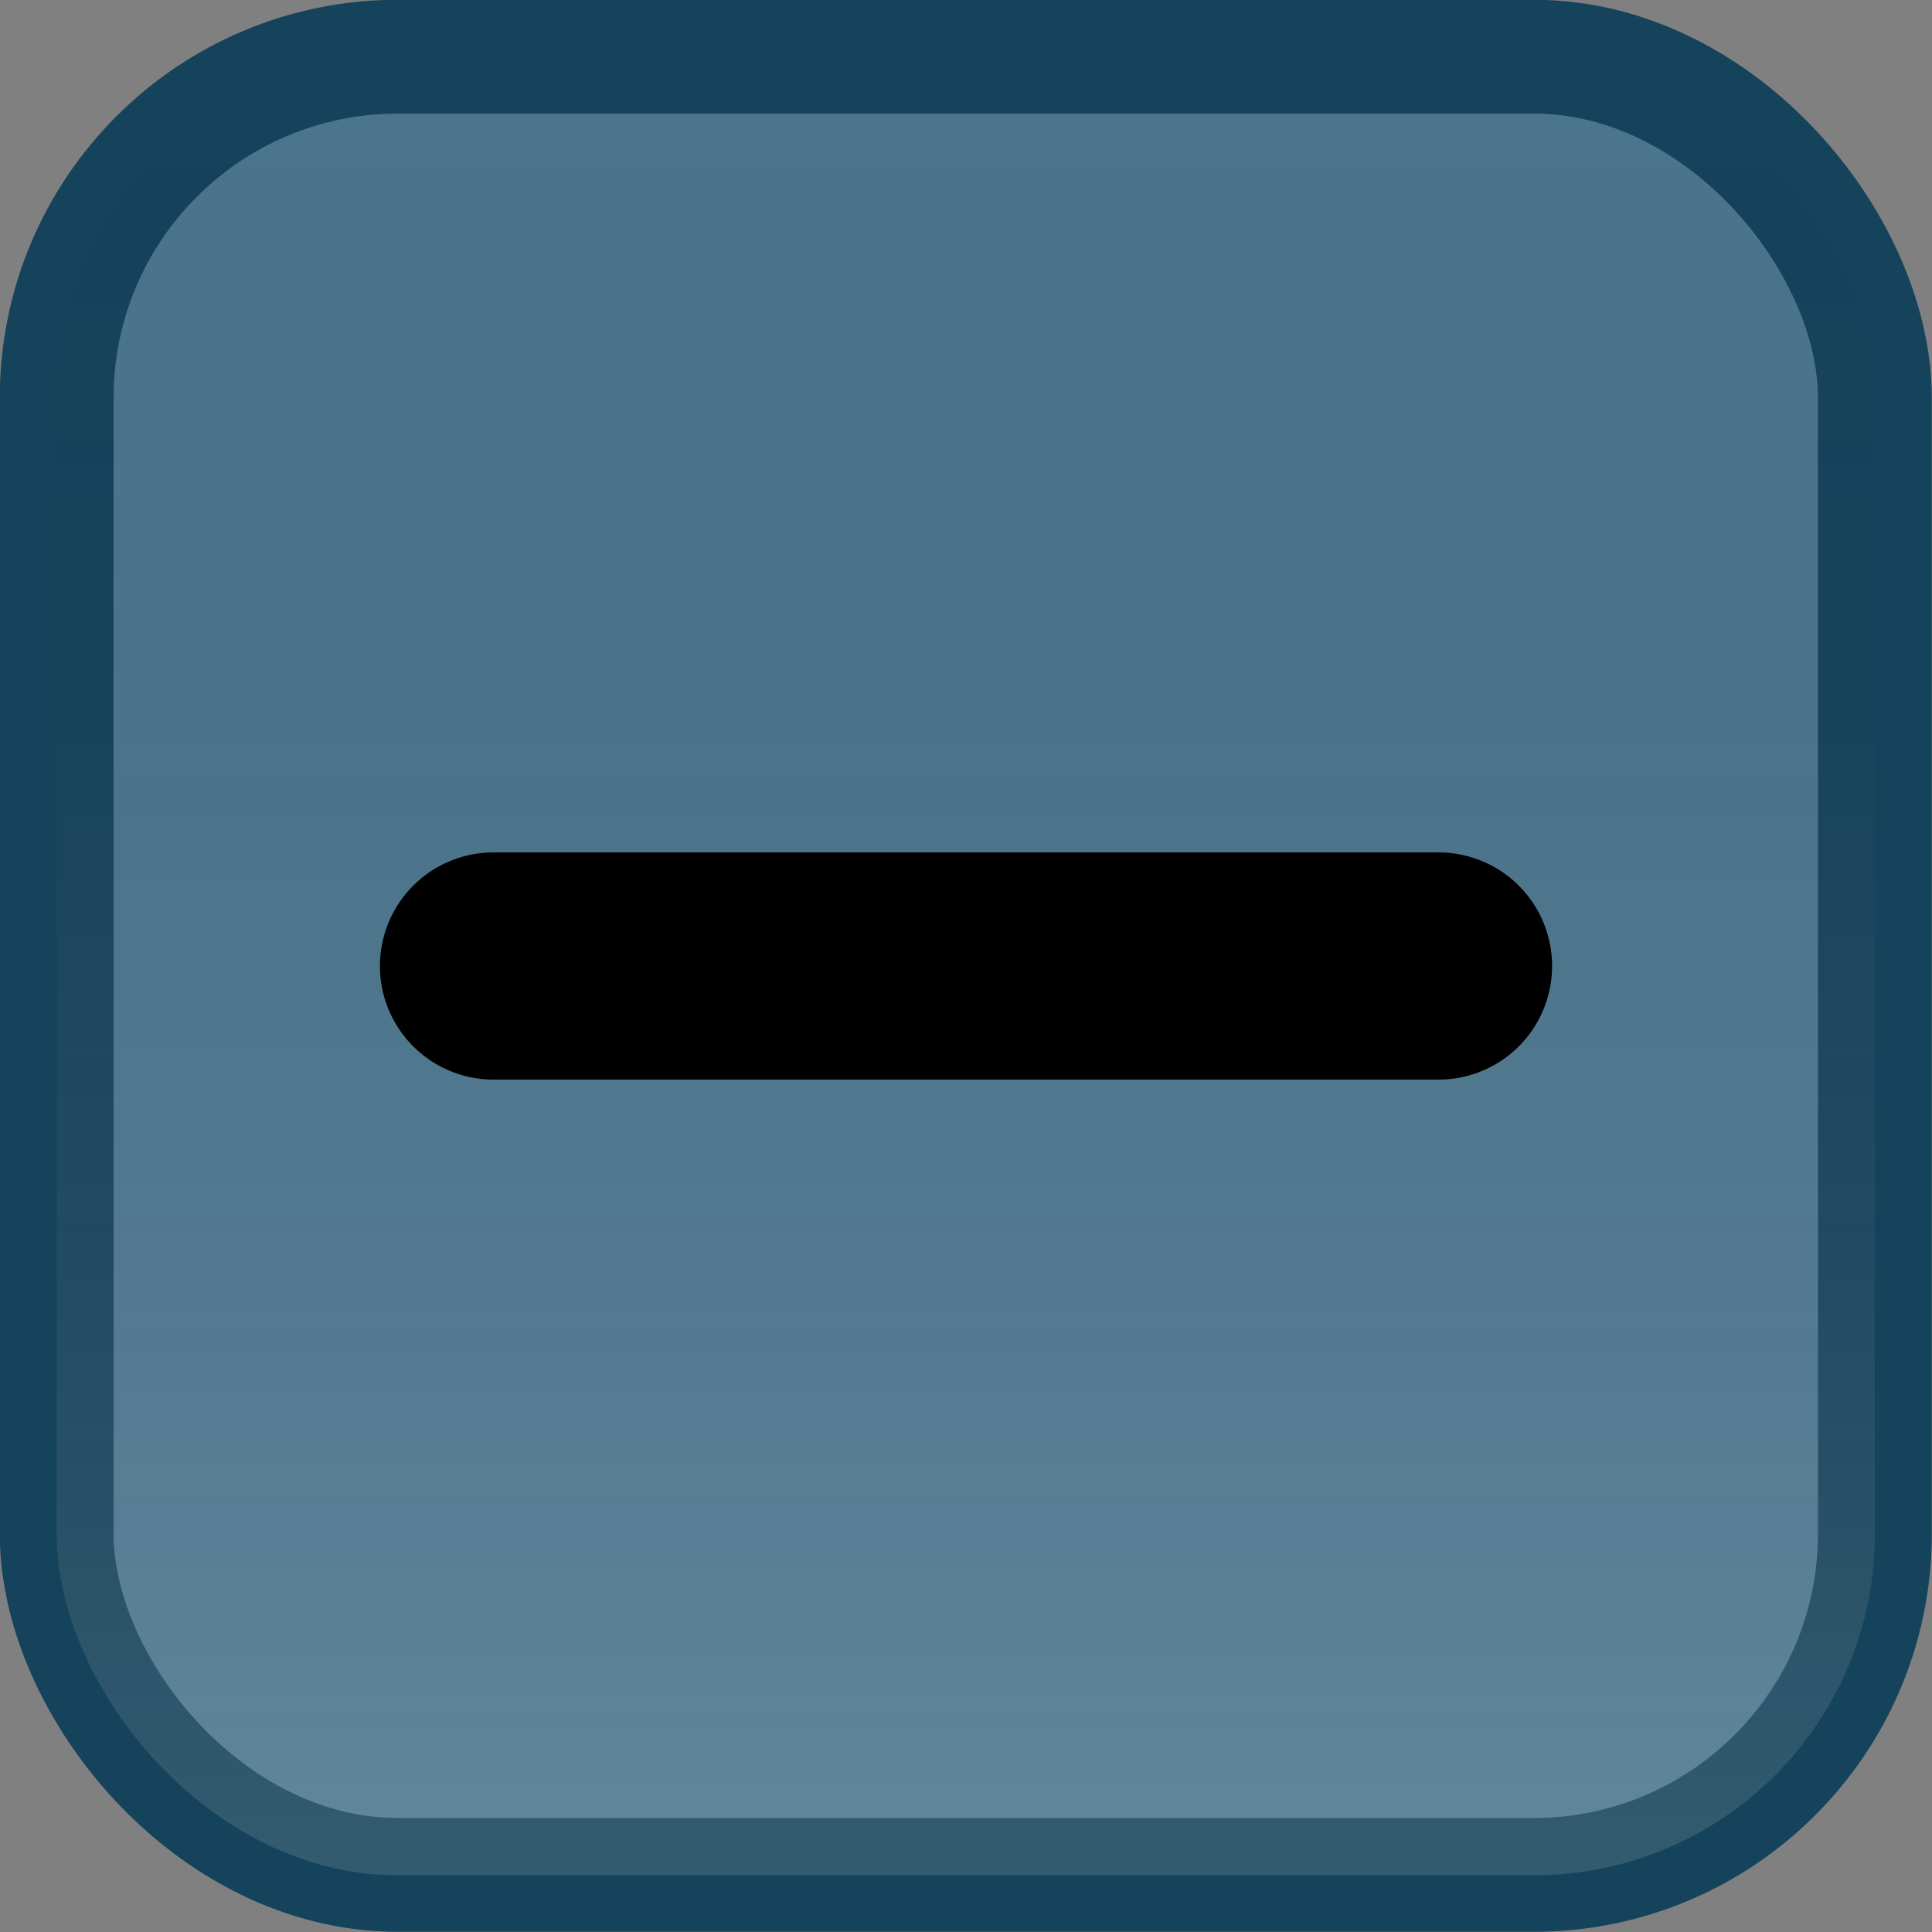 <?xml version="1.0" encoding="UTF-8" standalone="no"?>
<!-- Created with Inkscape (http://www.inkscape.org/) -->

<svg
   xmlns:dc="http://purl.org/dc/elements/1.1/"
   xmlns:cc="http://creativecommons.org/ns#"
   xmlns:rdf="http://www.w3.org/1999/02/22-rdf-syntax-ns#"
   xmlns:svg="http://www.w3.org/2000/svg"
   xmlns="http://www.w3.org/2000/svg"
   xmlns:xlink="http://www.w3.org/1999/xlink"
   xmlns:sodipodi="http://sodipodi.sourceforge.net/DTD/sodipodi-0.dtd"
   xmlns:inkscape="http://www.inkscape.org/namespaces/inkscape"
   width="4.498mm"
   height="4.498mm"
   viewBox="0 0 4.498 4.498"
   version="1.1"
   id="svg8"
   inkscape:version="0.92.2 2405546, 2018-03-11"
   sodipodi:docname="check-mixed.svg">
  <rect x="0" y="0" width="4.498" height="4.498" fill="#808080" stroke="none"/>
  <defs
     id="defs2">
    <linearGradient
       gradientTransform="translate(-13.338,-27.125)"
       inkscape:collect="always"
       xlink:href="#linearGradient1711"
       id="linearGradient1713"
       x1="15.641"
       y1="27.311"
       x2="15.641"
       y2="31.432"
       gradientUnits="userSpaceOnUse" />
    <linearGradient
       inkscape:collect="always"
       id="linearGradient1711">
      <stop
         style="stop-color:#000000;stop-opacity:0"
         offset="0"
         id="stop1707" />
      <stop
         style="stop-color:#ffffff;stop-opacity:0.125"
         offset="1"
         id="stop1709" />
    </linearGradient>
  </defs>
  <sodipodi:namedview
     id="base"
     pagecolor="#ffffff"
     bordercolor="#666666"
     borderopacity="1.0"
     inkscape:pageopacity="0.0"
     inkscape:pageshadow="2"
     inkscape:zoom="2.4428435"
     inkscape:cx="-125.1075"
     inkscape:cy="-8.0161923"
     inkscape:document-units="px"
     inkscape:current-layer="layer3"
     showgrid="false"
     inkscape:window-width="1920"
     inkscape:window-height="1053"
     inkscape:window-x="0"
     inkscape:window-y="0"
     inkscape:window-maximized="1"
     showguides="true"
     inkscape:guide-bbox="true"
     inkscape:snap-global="false"
     units="px"
     fit-margin-top="0"
     fit-margin-left="0"
     fit-margin-right="0"
     fit-margin-bottom="0">
    <sodipodi:guide
       position="0.133,26.107"
       orientation="1,0"
       id="guide4525"
       inkscape:locked="false" />
    <sodipodi:guide
       position="-24.75,20.869"
       orientation="0,1"
       id="guide4527"
       inkscape:locked="false" />
  </sodipodi:namedview>
  <g
     inkscape:groupmode="layer"
     id="layer9"
     inkscape:label="check selected"
     style="display:inline"
     transform="translate(-13.338,-27.125)">
    <rect
       style="display:inline;opacity:1;fill:#4a758d;fill-opacity:1;stroke:#15435b;stroke-width:0.265;stroke-linecap:round;stroke-linejoin:round;stroke-miterlimit:4;stroke-dasharray:none;stroke-dashoffset:0;stroke-opacity:1"
       id="rect849-5-1"
       width="4.233"
       height="4.233"
       x="13.47"
       y="27.257"
       rx="0.794"
       ry="0.794" />
  </g>
  <g
     inkscape:groupmode="layer"
     id="layer3"
     inkscape:label="highlight">
    <rect
       style="display:inline;opacity:1;fill:url(#linearGradient1713);fill-opacity:1;stroke:none;stroke-width:0.265;stroke-linecap:round;stroke-linejoin:round;stroke-miterlimit:4;stroke-dasharray:none;stroke-dashoffset:0;stroke-opacity:1"
       id="rect849-3"
       width="4.233"
       height="4.233"
       x="0.132"
       y="0.133"
       rx="0.794"
       ry="0.794" />
  </g>
  <g
     inkscape:groupmode="layer"
     id="layer15"
     inkscape:label="icons indeterminate"
     style="display:inline"
     transform="translate(-13.338,-27.125)">
    <path
       style="fill:none;fill-rule:evenodd;stroke:#000000;stroke-width:0.529;stroke-linecap:round;stroke-linejoin:miter;stroke-miterlimit:4;stroke-dasharray:none;stroke-opacity:1"
       d="m 14.487,29.374 h 2.2"
       id="path918"
       inkscape:connector-curvature="0" />
  </g>
</svg>
